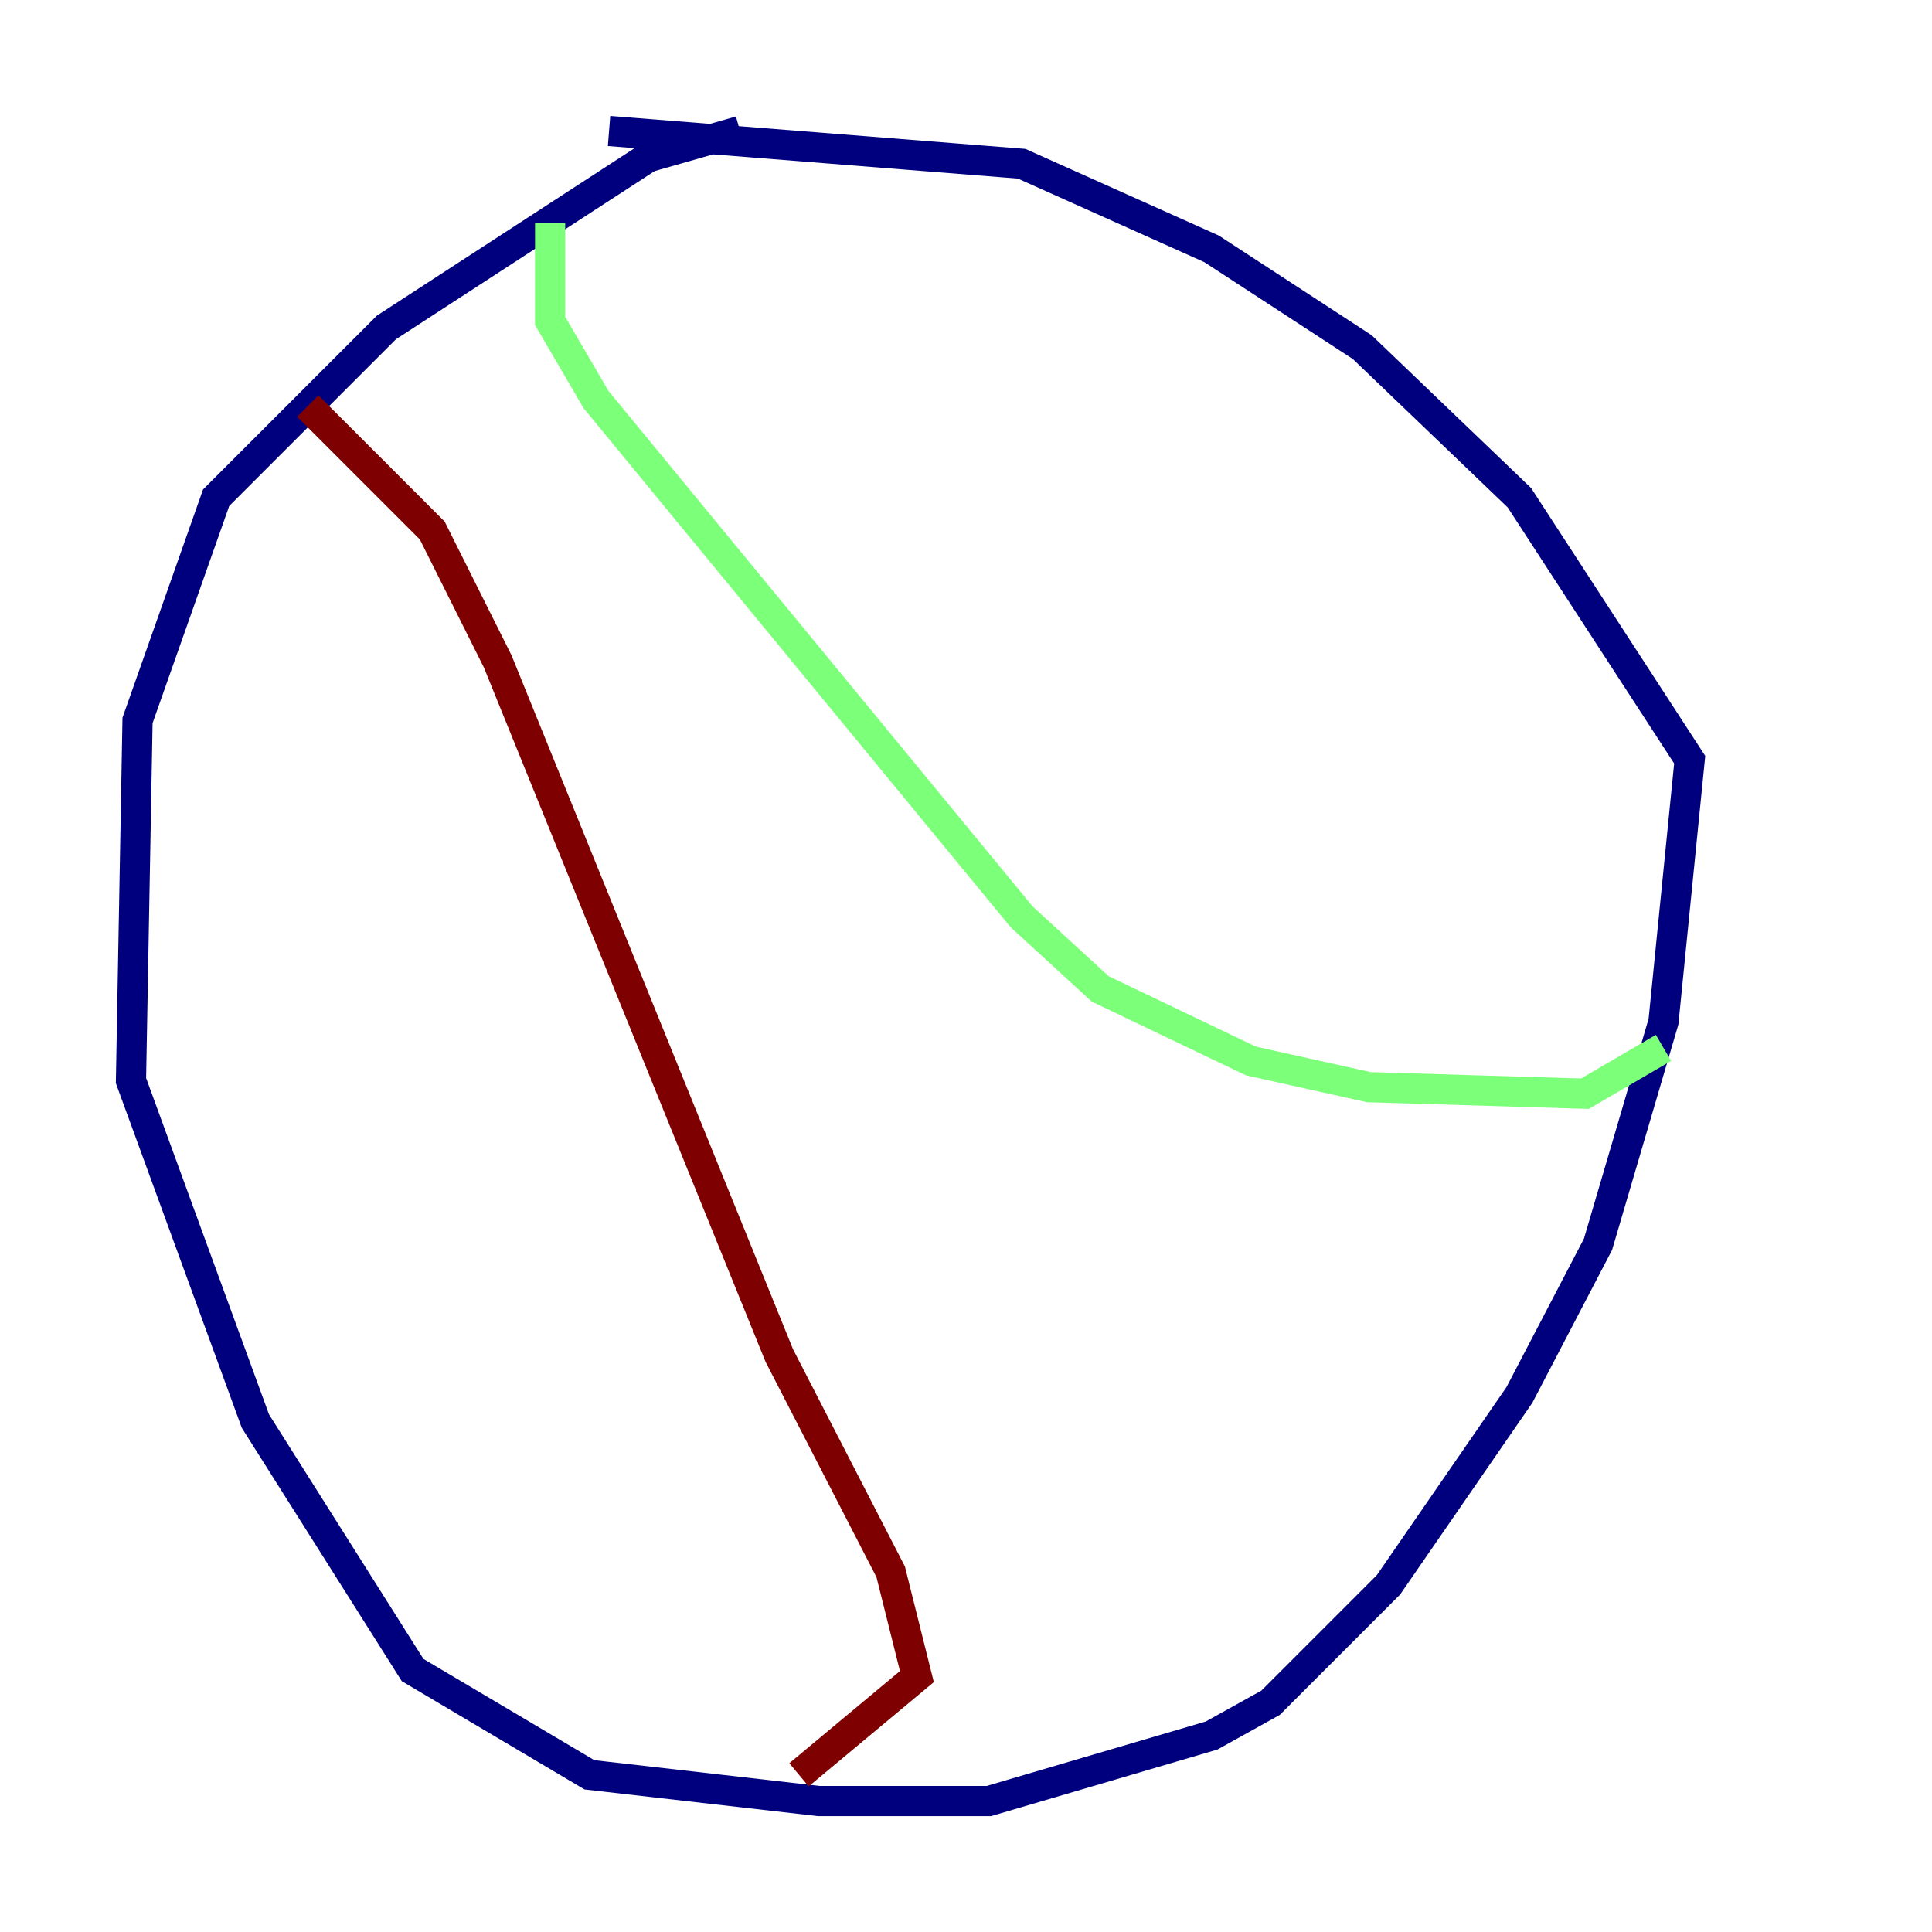 <?xml version="1.0" encoding="utf-8" ?>
<svg baseProfile="tiny" height="128" version="1.2" viewBox="0,0,128,128" width="128" xmlns="http://www.w3.org/2000/svg" xmlns:ev="http://www.w3.org/2001/xml-events" xmlns:xlink="http://www.w3.org/1999/xlink"><defs /><polyline fill="none" points="49.031,8.678 42.956,10.414 25.6,21.695 14.319,32.976 9.112,47.729 8.678,71.593 16.922,94.156 27.336,110.644 39.051,117.586 54.237,119.322 65.519,119.322 80.271,114.983 84.176,112.814 91.986,105.003 100.664,92.42 105.871,82.441 110.21,67.688 111.946,50.332 100.664,32.976 90.251,22.997 80.271,16.488 67.688,10.848 40.352,8.678" stroke="#00007f" stroke-width="2" /><polyline fill="none" points="36.447,14.752 36.447,21.261 39.485,26.468 67.688,60.746 72.895,65.519 82.875,70.291 90.685,72.027 105.003,72.461 110.21,69.424" stroke="#7cff79" stroke-width="2" /><polyline fill="none" points="20.393,26.902 28.637,35.146 32.976,43.824 51.634,89.817 59.01,104.136 60.746,111.078 52.936,117.586" stroke="#7f0000" stroke-width="2" /></svg>